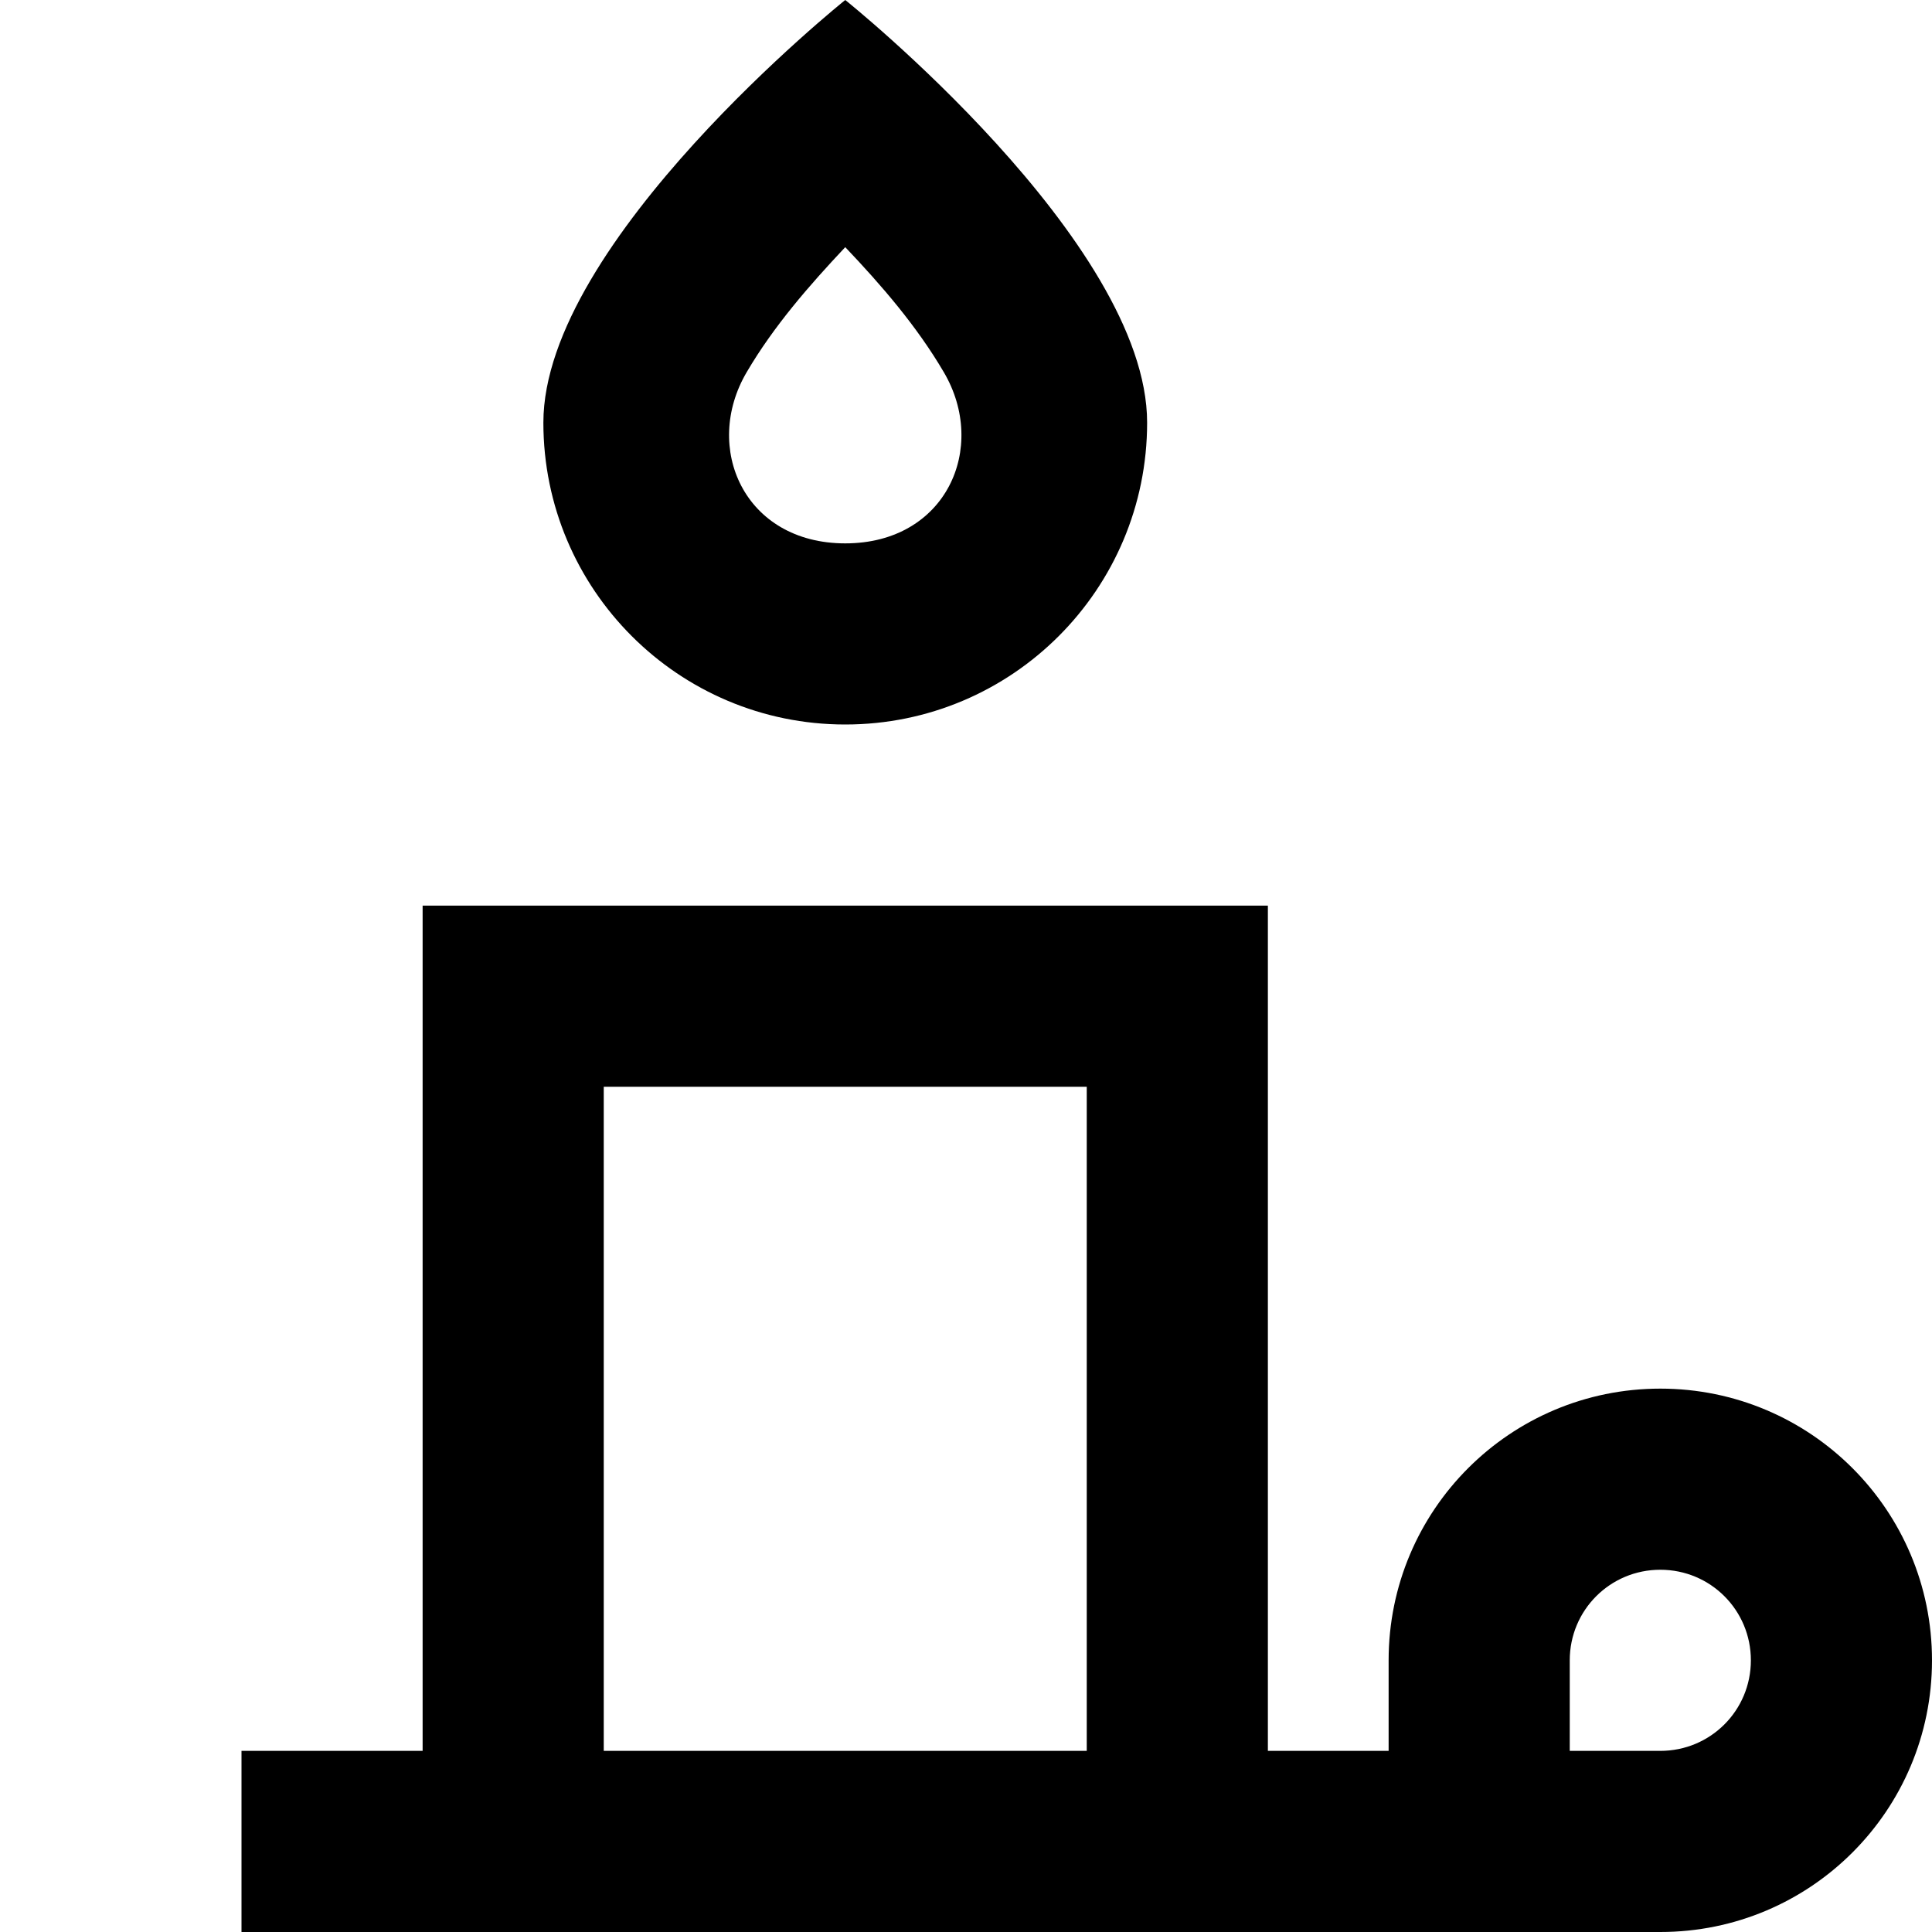 <svg xmlns="http://www.w3.org/2000/svg" viewBox="0 0 512 512"><!--! Font Awesome Pro 7.0.1 by @fontawesome - https://fontawesome.com License - https://fontawesome.com/license (Commercial License) Copyright 2025 Fonticons, Inc. --><path fill="currentColor" d="M224 0s-80 64-80 112c0 44.2 35.8 80 80 80s80-35.8 80-80C304 64 224 0 224 0zm0 144c-26.8 0-37.9-25.4-26.1-45.4 7.1-12.1 16.5-22.9 26.1-33.1 9.7 10.2 19 21 26.1 33.1 11.8 20 .7 45.4-26.1 45.4zM440 416c13.3 0 24 10.7 24 24s-10.7 24-24 24l-24 0 0-24c0-13.3 10.7-24 24-24zm-48 96l48 0c39.8 0 72-32.2 72-72s-32.2-72-72-72-72 32.2-72 72l0 24-32 0 0-224-224 0 0 224-48 0 0 48 328 0zM160 464l0-176 128 0 0 176-128 0z"/></svg>